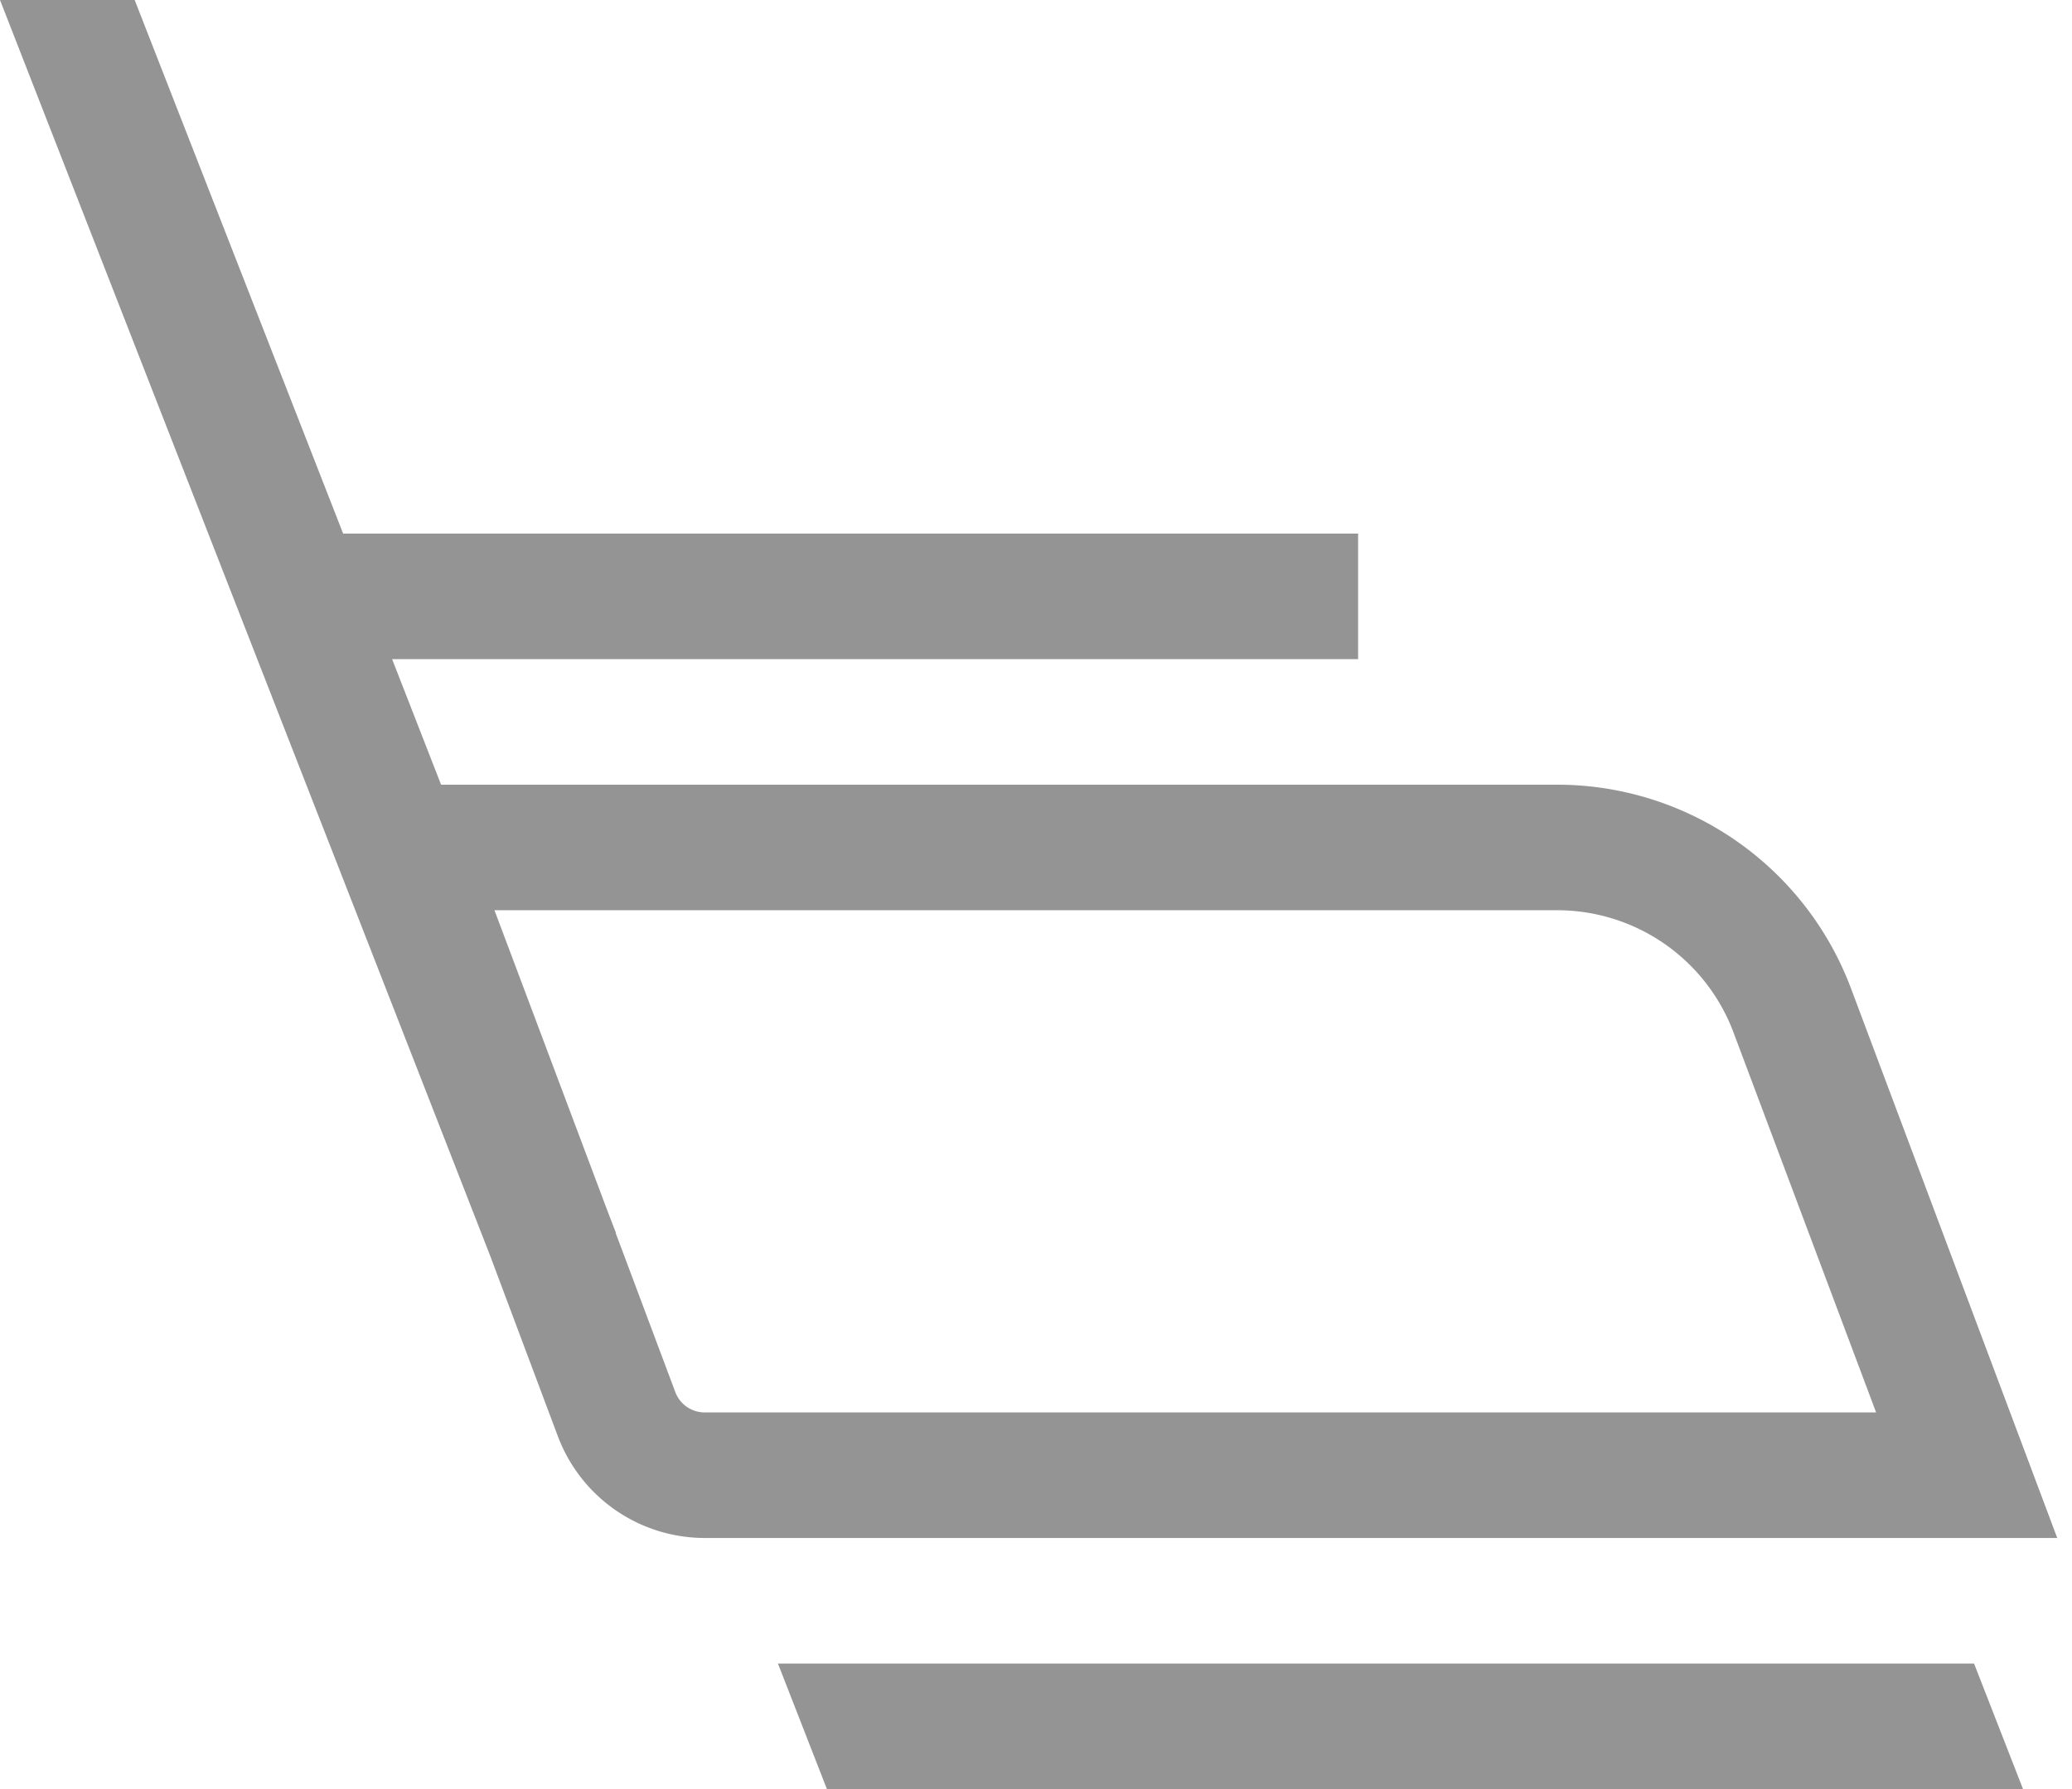 <svg viewBox="0 0 66 57" width="66" height="57" fill="none"
  xmlns="http://www.w3.org/2000/svg">
  <path fill-rule="evenodd" clip-rule="evenodd" d="M0 0l15.61 40 2.16 5.76A5 5 0 0022.45 49h43.08l-6.57-17.51A10 10 0 0049.6 25H14.05l-1.56-4h30.77v-4H10.93L4.29 0H0zm21.51 44.35l-1.9-5.07h.01l-.27-.7-3.6-9.58H49.6a6 6 0 015.62 3.9L59.76 45H22.45a1 1 0 01-.94-.65z" fill="#949494"/>
  <path d="M64.44 57l-1.56-4h-38.1l1.56 4h38.1z" fill="#949494"/>
</svg>